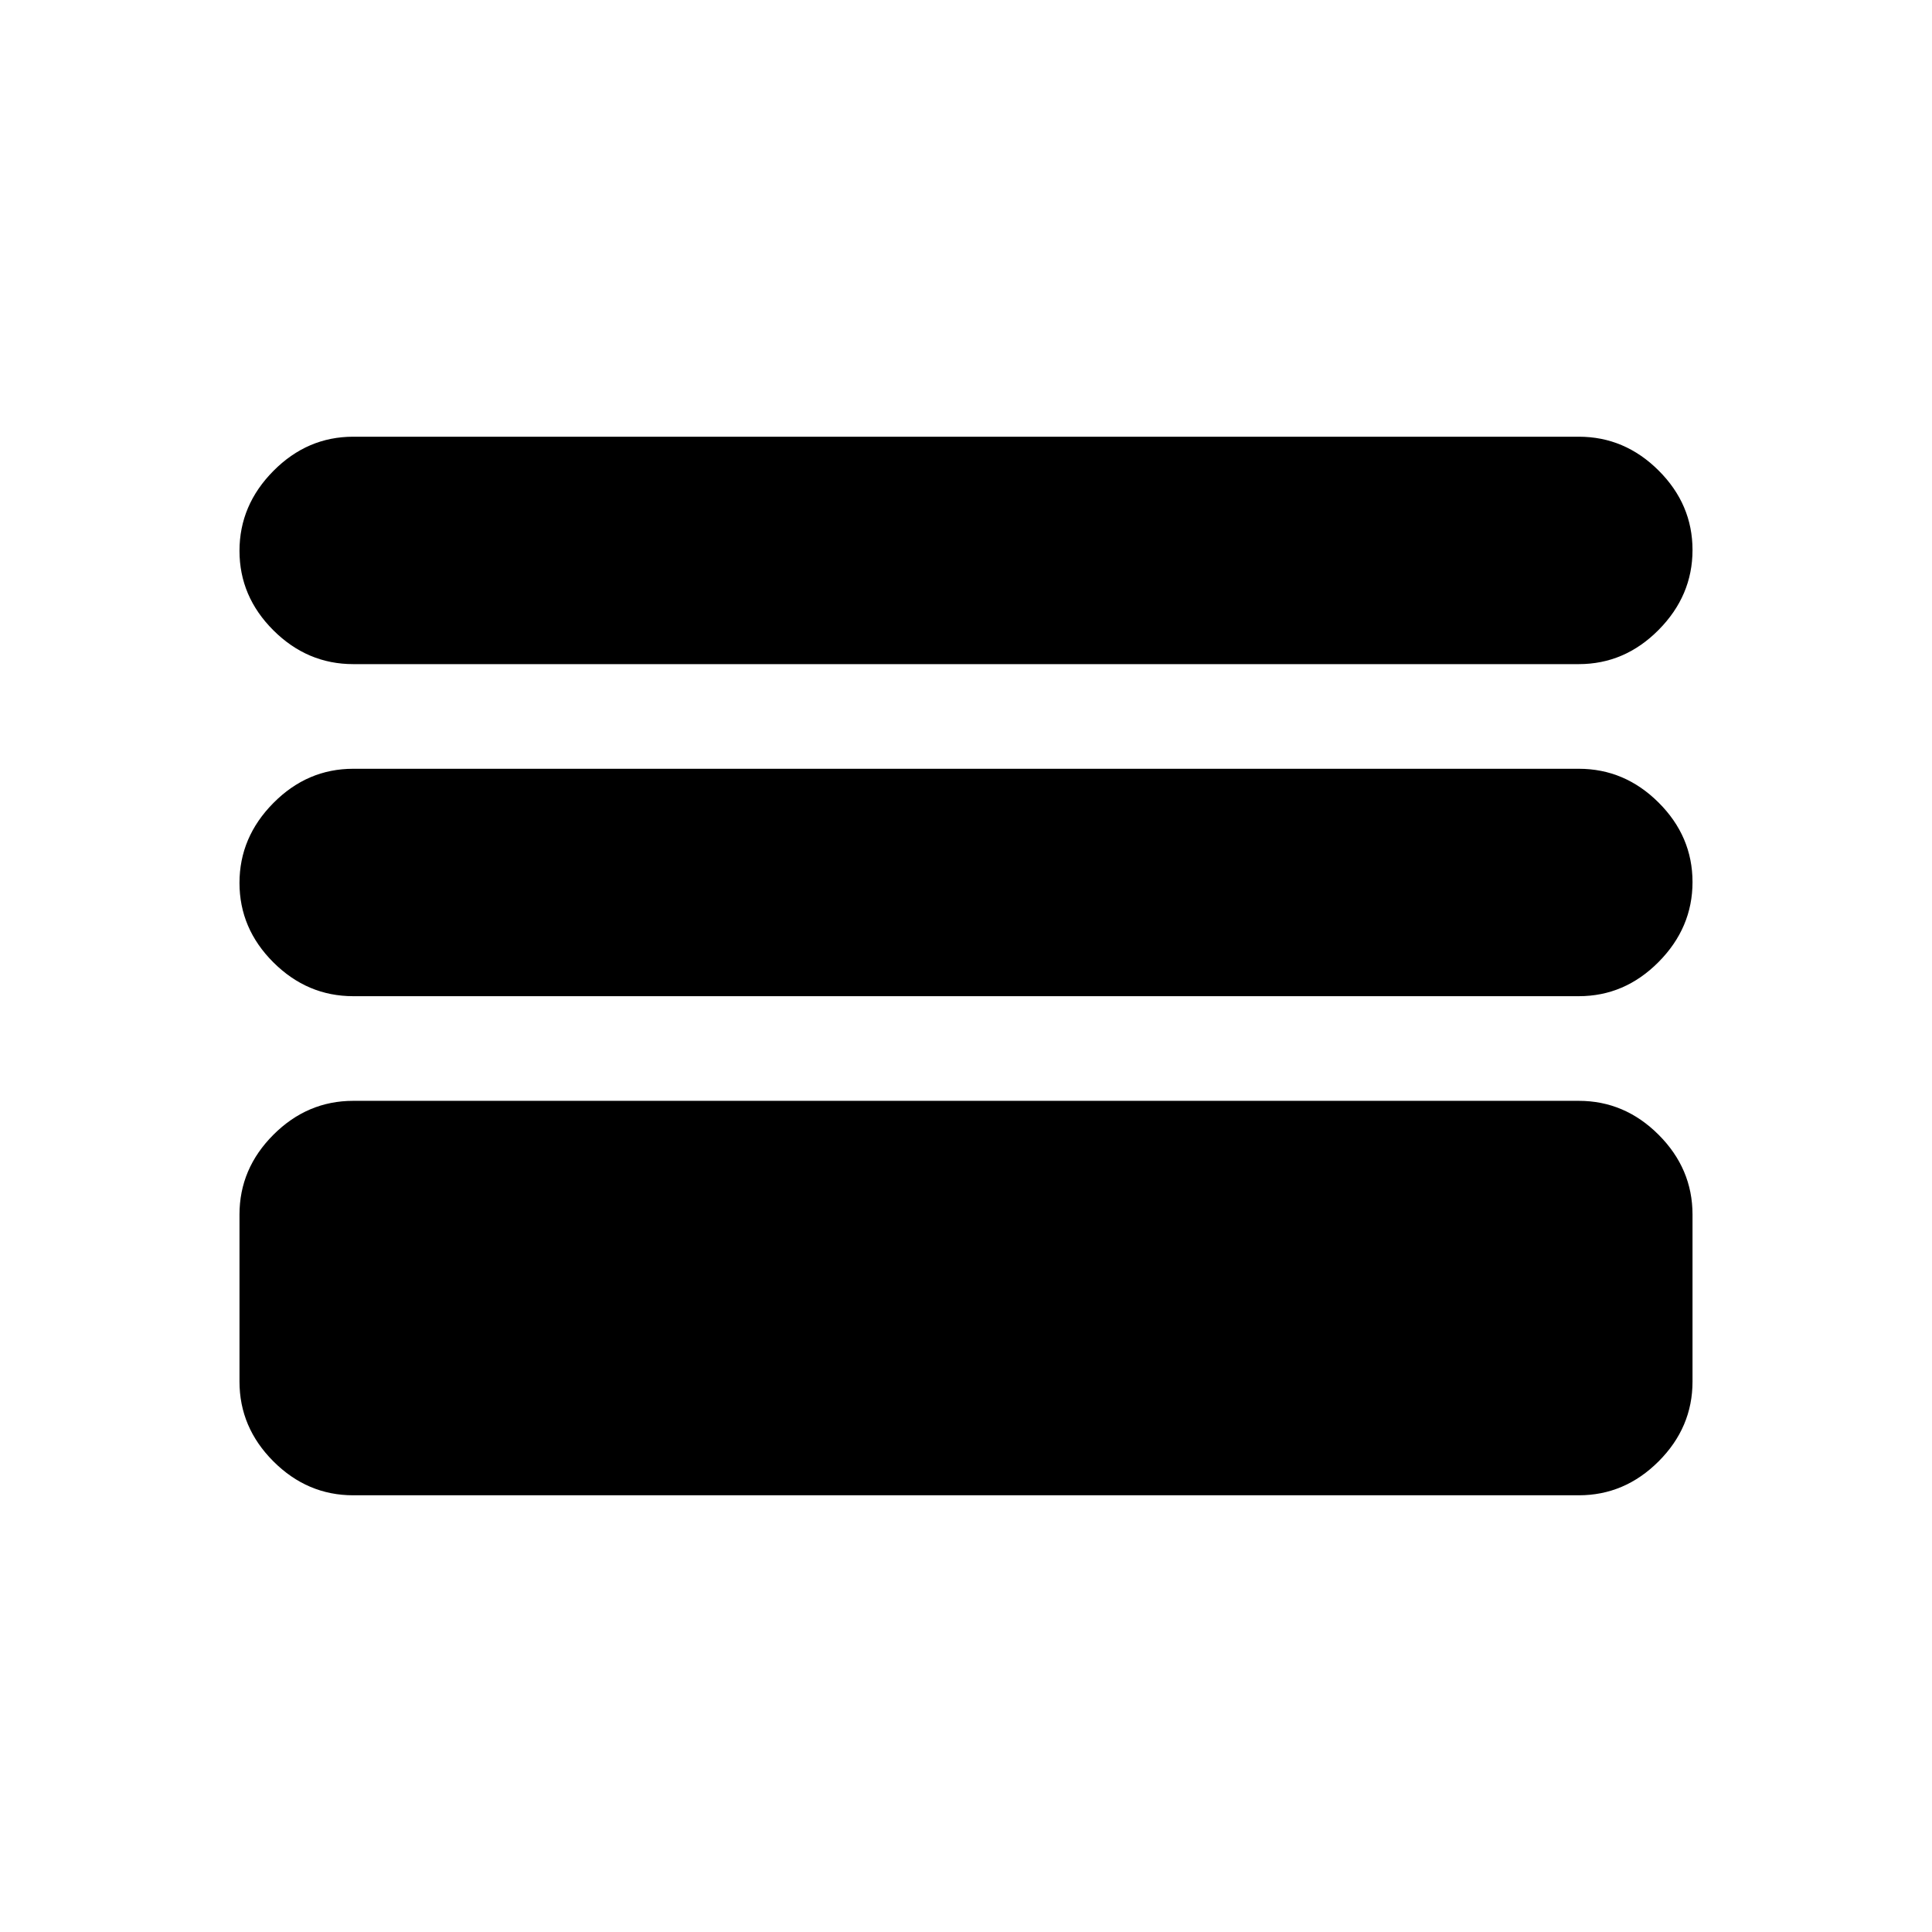 <svg xmlns="http://www.w3.org/2000/svg" height="20" viewBox="0 -960 960 960" width="20"><path d="M175.5-217q-22.8 0-39.65-16.85Q119-250.7 119-273.5v-83q0-22.8 16.85-39.65Q152.7-413 175.5-413h609q22.8 0 39.65 16.85Q841-379.3 841-356.5v83q0 22.8-16.85 39.65Q807.3-217 784.5-217h-609Zm0-248q-22.8 0-39.65-16.79Q119-498.58 119-521.29T135.85-561q16.85-17 39.65-17h609q22.8 0 39.65 16.79Q841-544.42 841-521.71T824.15-482q-16.85 17-39.65 17h-609Zm0-165q-22.8 0-39.65-16.79Q119-663.58 119-686.29T135.85-726q16.85-17 39.65-17h609q22.8 0 39.65 16.79Q841-709.42 841-686.71T824.15-647q-16.85 17-39.65 17h-609Z"/></svg>
